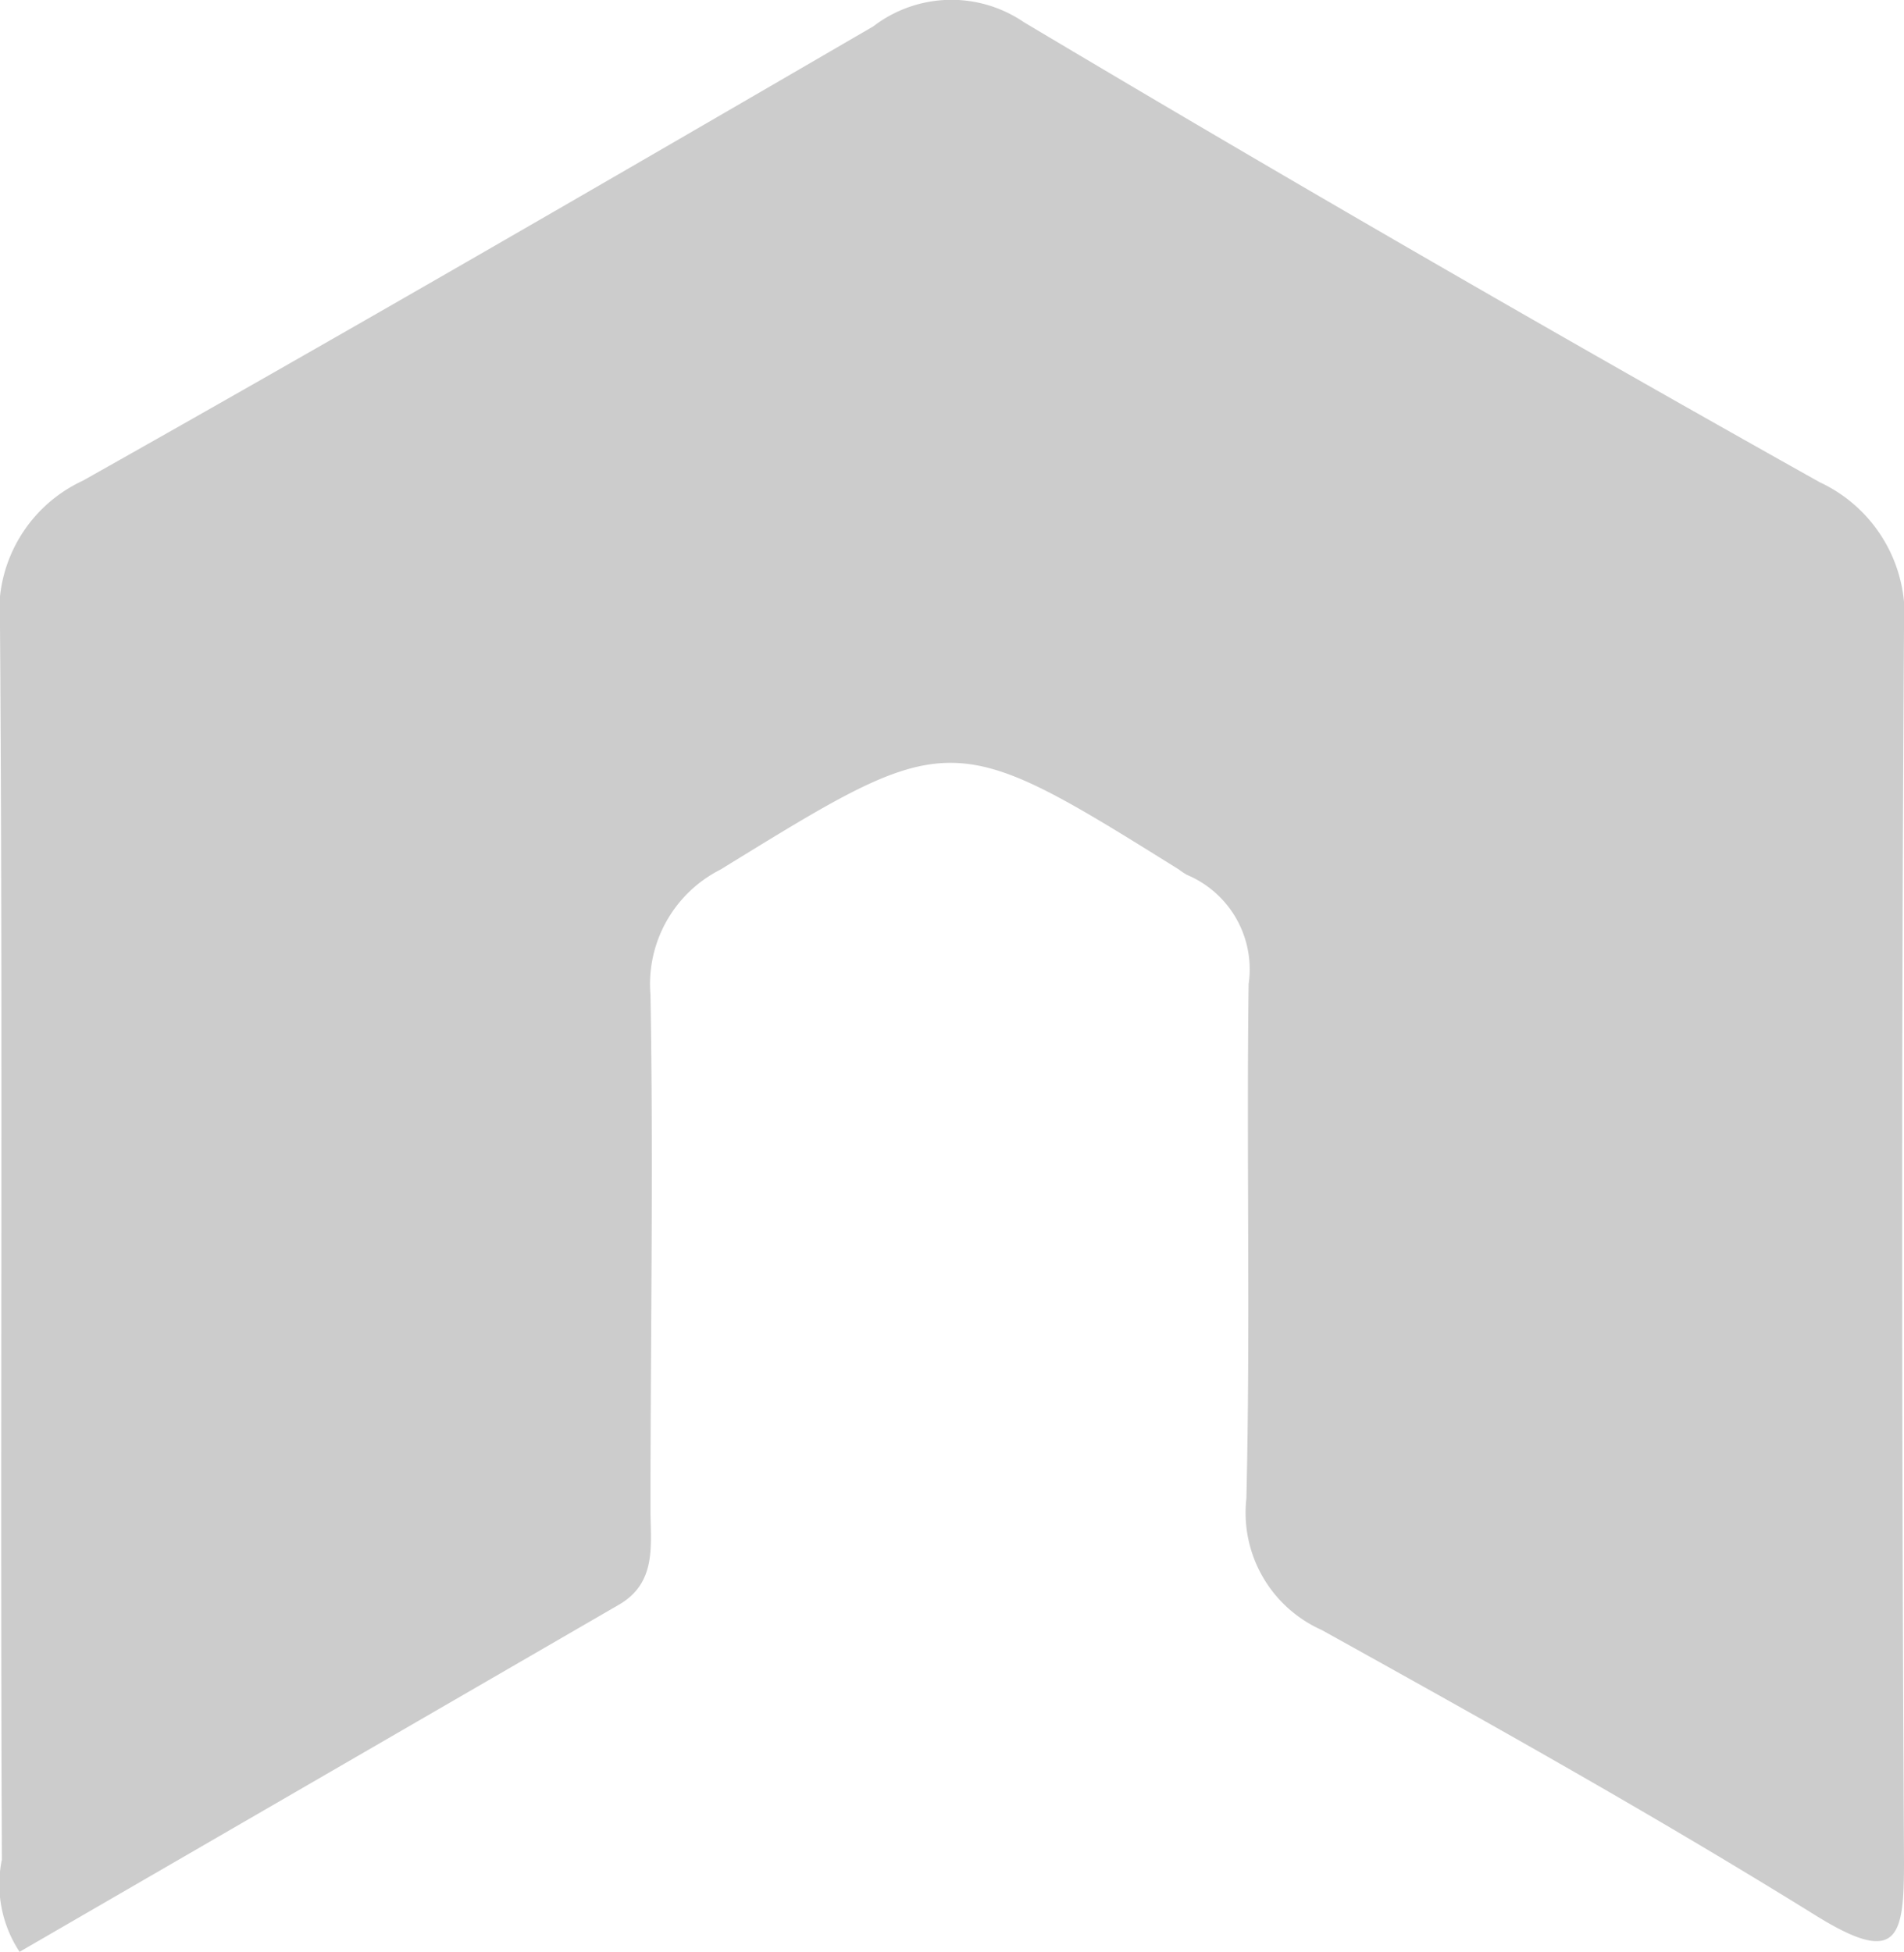 <svg xmlns="http://www.w3.org/2000/svg" viewBox="0 0 50.58 51.85"><defs><style>.cls-1{fill:#ccc;}</style></defs><title>Asset 12</title><g id="Layer_2" data-name="Layer 2"><g id="Layer_1-2" data-name="Layer 1"><path class="cls-1" d="M.52,51.85A3.25,3.25,0,0,1,.05,49.4C0,38.49.08,27.57,0,16.65a3.83,3.83,0,0,1,2.2-3.88c7-3.94,14-8,21-12.07a3.41,3.41,0,0,1,4-.11Q37.67,6.83,48.34,12.81a3.9,3.9,0,0,1,2.24,3.9c-.07,10.92-.06,21.83,0,32.75,0,2-.15,2.78-2.32,1.44-4.3-2.67-8.72-5.14-13.15-7.6a3.41,3.41,0,0,1-2-3.49c.11-4.55,0-9.11.06-13.67a2.72,2.72,0,0,0-1.64-2.9,1.85,1.85,0,0,1-.21-.14c-6.09-3.8-6.07-3.76-12.18,0a3.41,3.41,0,0,0-1.86,3.33c.08,4.55,0,9.11,0,13.67,0,.93.18,1.94-.84,2.53Z"/></g></g></svg>